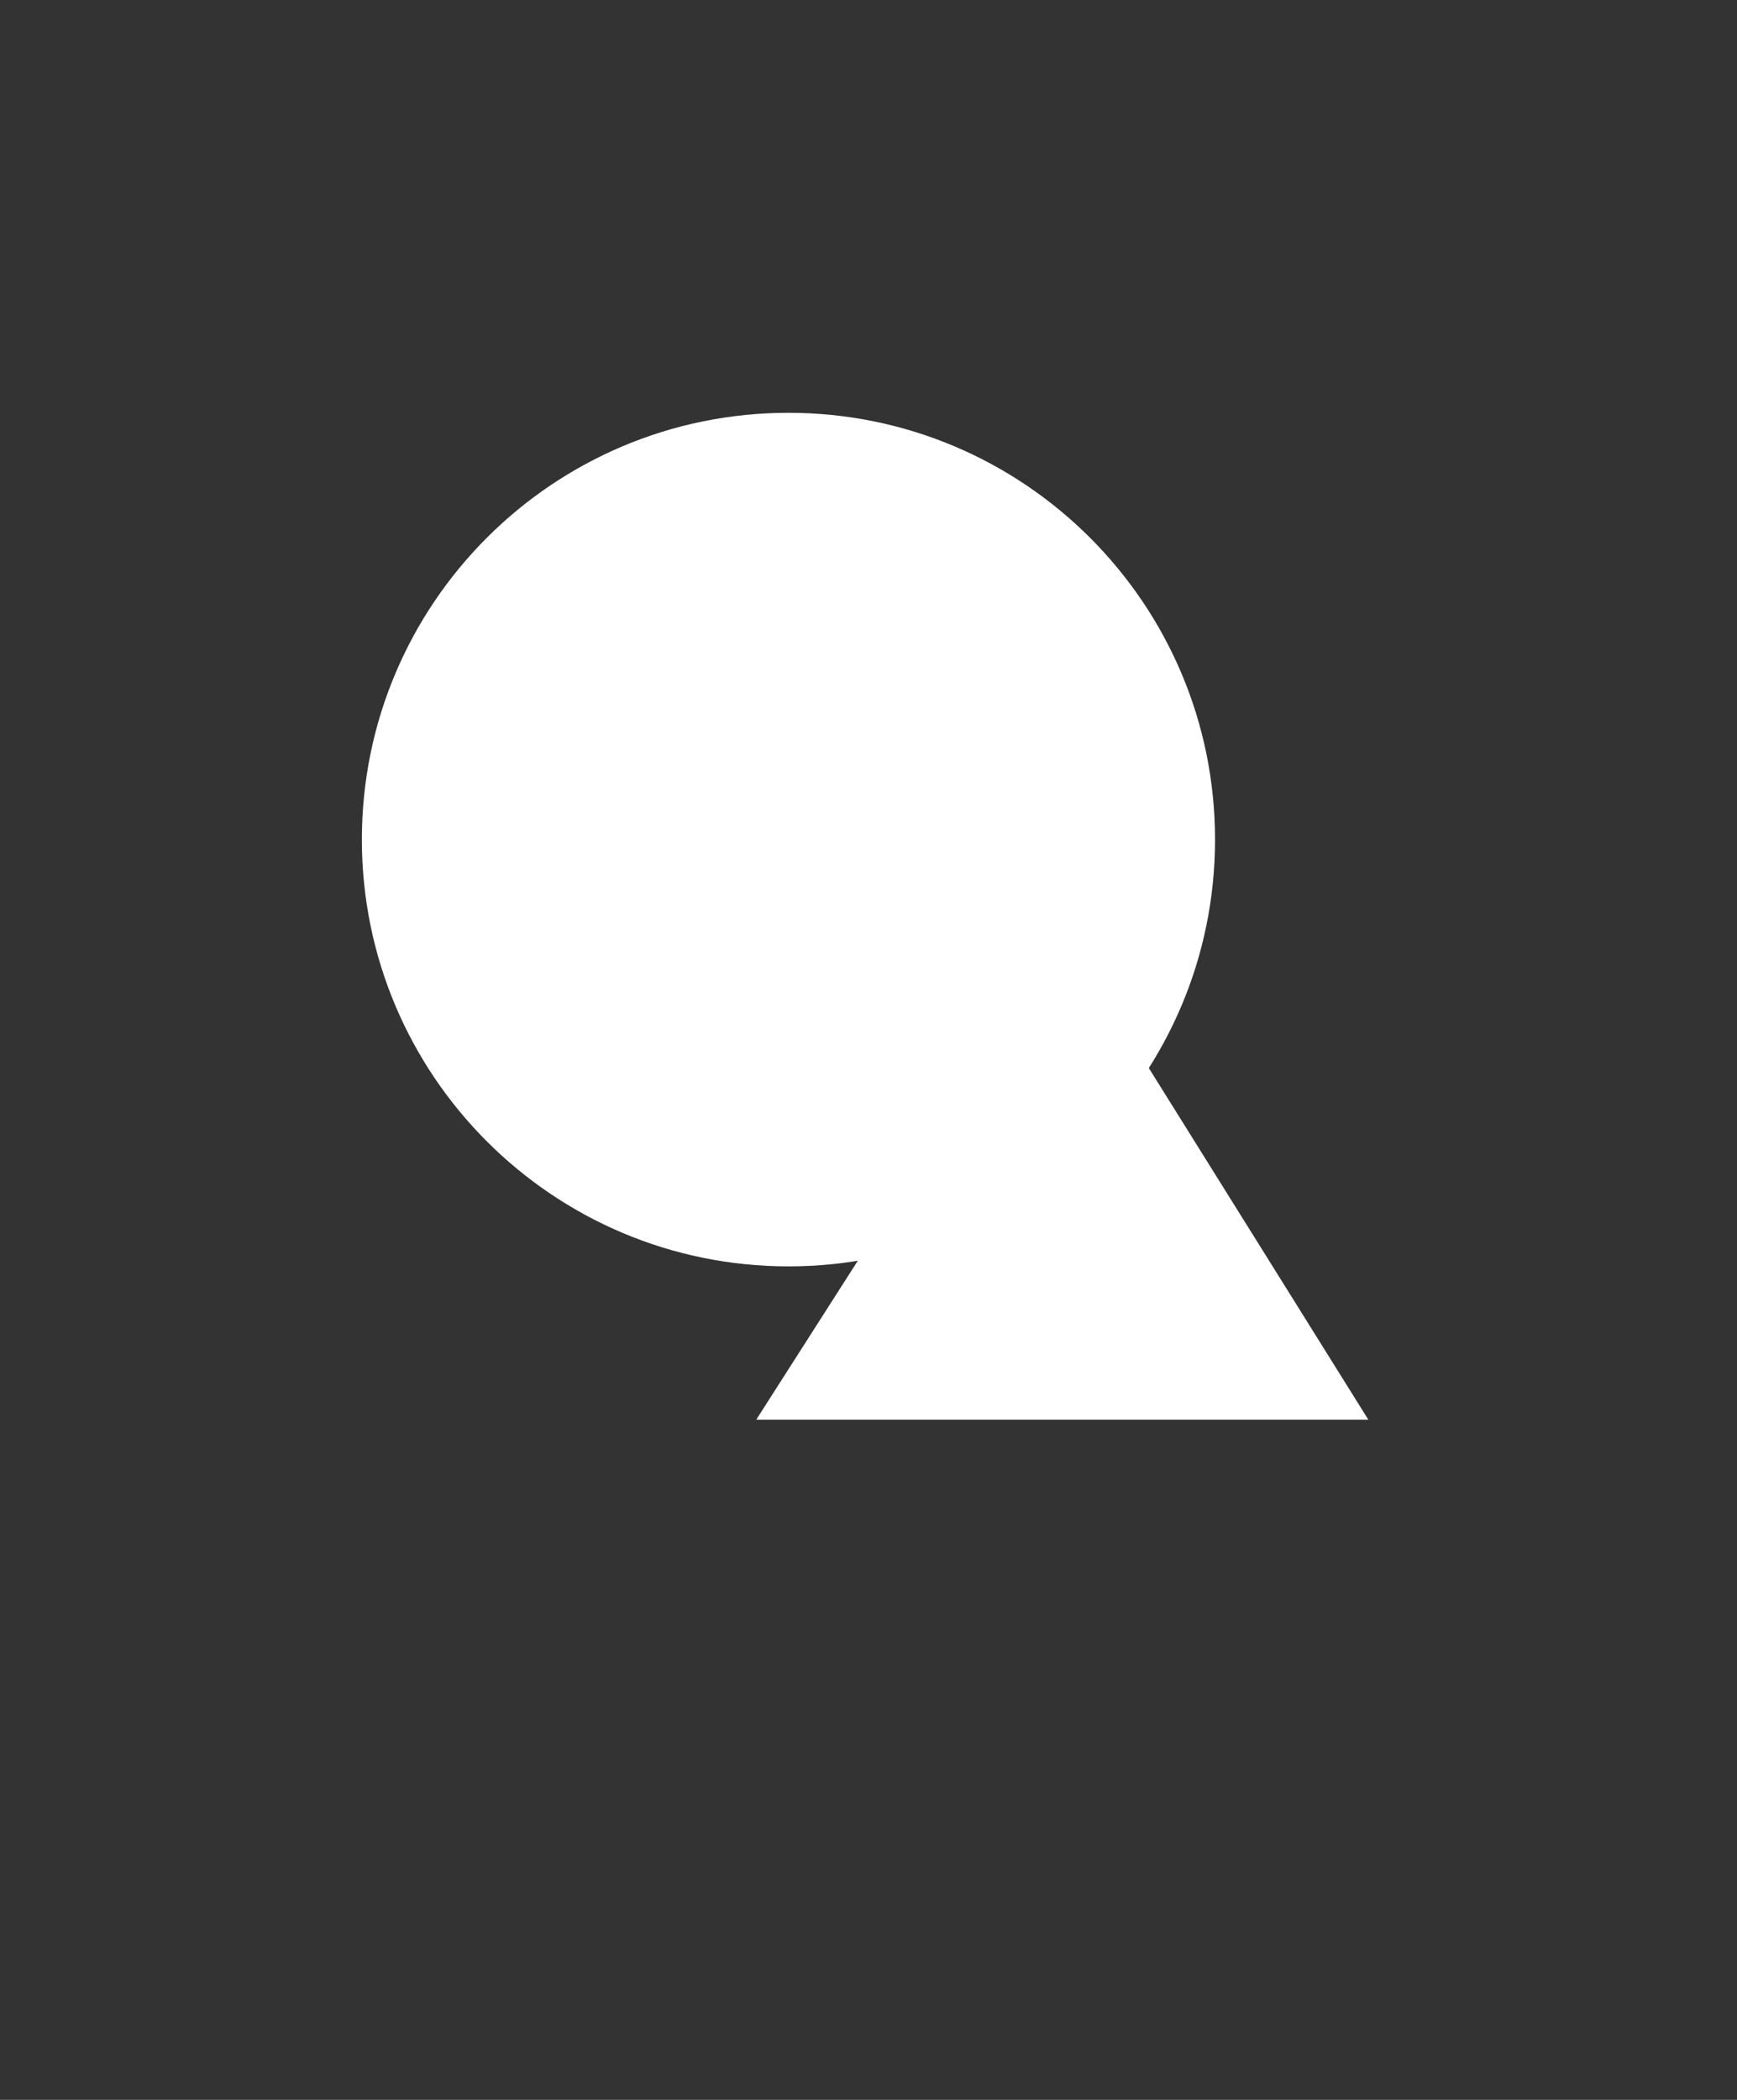 <svg width="24" height="29" viewBox="0 0 24 29" fill="none" xmlns="http://www.w3.org/2000/svg">
<rect x="0" y="0" width="24" height="29" fill="#333333" stroke="none"/>
<path d="M12.353 28.289L10.213 24.407L14.492 24.407L12.353 28.289Z" fill=""/>
<circle cx="12" cy="12.759" r="12" fill=""/>
<g clip-path="url(#clip0_2649_6520)">
<path d="M10.894 17.489C14.149 17.489 16.788 14.85 16.788 11.595C16.788 8.339 14.149 5.701 10.894 5.701C7.639 5.701 5 8.339 5 11.595C5 14.85 7.639 17.489 10.894 17.489Z" fill="white"/>
<path fill-rule="evenodd" clip-rule="evenodd" d="M14.727 12.915L10.449 19.606H18.906L14.727 12.915Z" fill="white"/>
<path d="M11.007 8.101V11.602L8.049 12.71" stroke="" stroke-width="1.004" stroke-miterlimit="10" stroke-linecap="round"/>
<path d="M14.678 15.378V16.896" stroke="" stroke-width="0.669" stroke-miterlimit="10" stroke-linecap="round"/>
<path d="M14.678 18.66C14.873 18.66 15.03 18.503 15.03 18.308C15.03 18.113 14.873 17.955 14.678 17.955C14.483 17.955 14.325 18.113 14.325 18.308C14.325 18.503 14.483 18.66 14.678 18.66Z" fill=""/>
<path d="M10.901 17.926L14.727 11.941L17.205 15.901" stroke="" stroke-width="1.004" stroke-linecap="round" stroke-linejoin="round"/>
</g>
<defs>
<clipPath id="clip0_2649_6520">
<rect width="13.906" height="13.906" fill="white" transform="translate(5 5.701)"/>
</clipPath>
</defs>
</svg>
